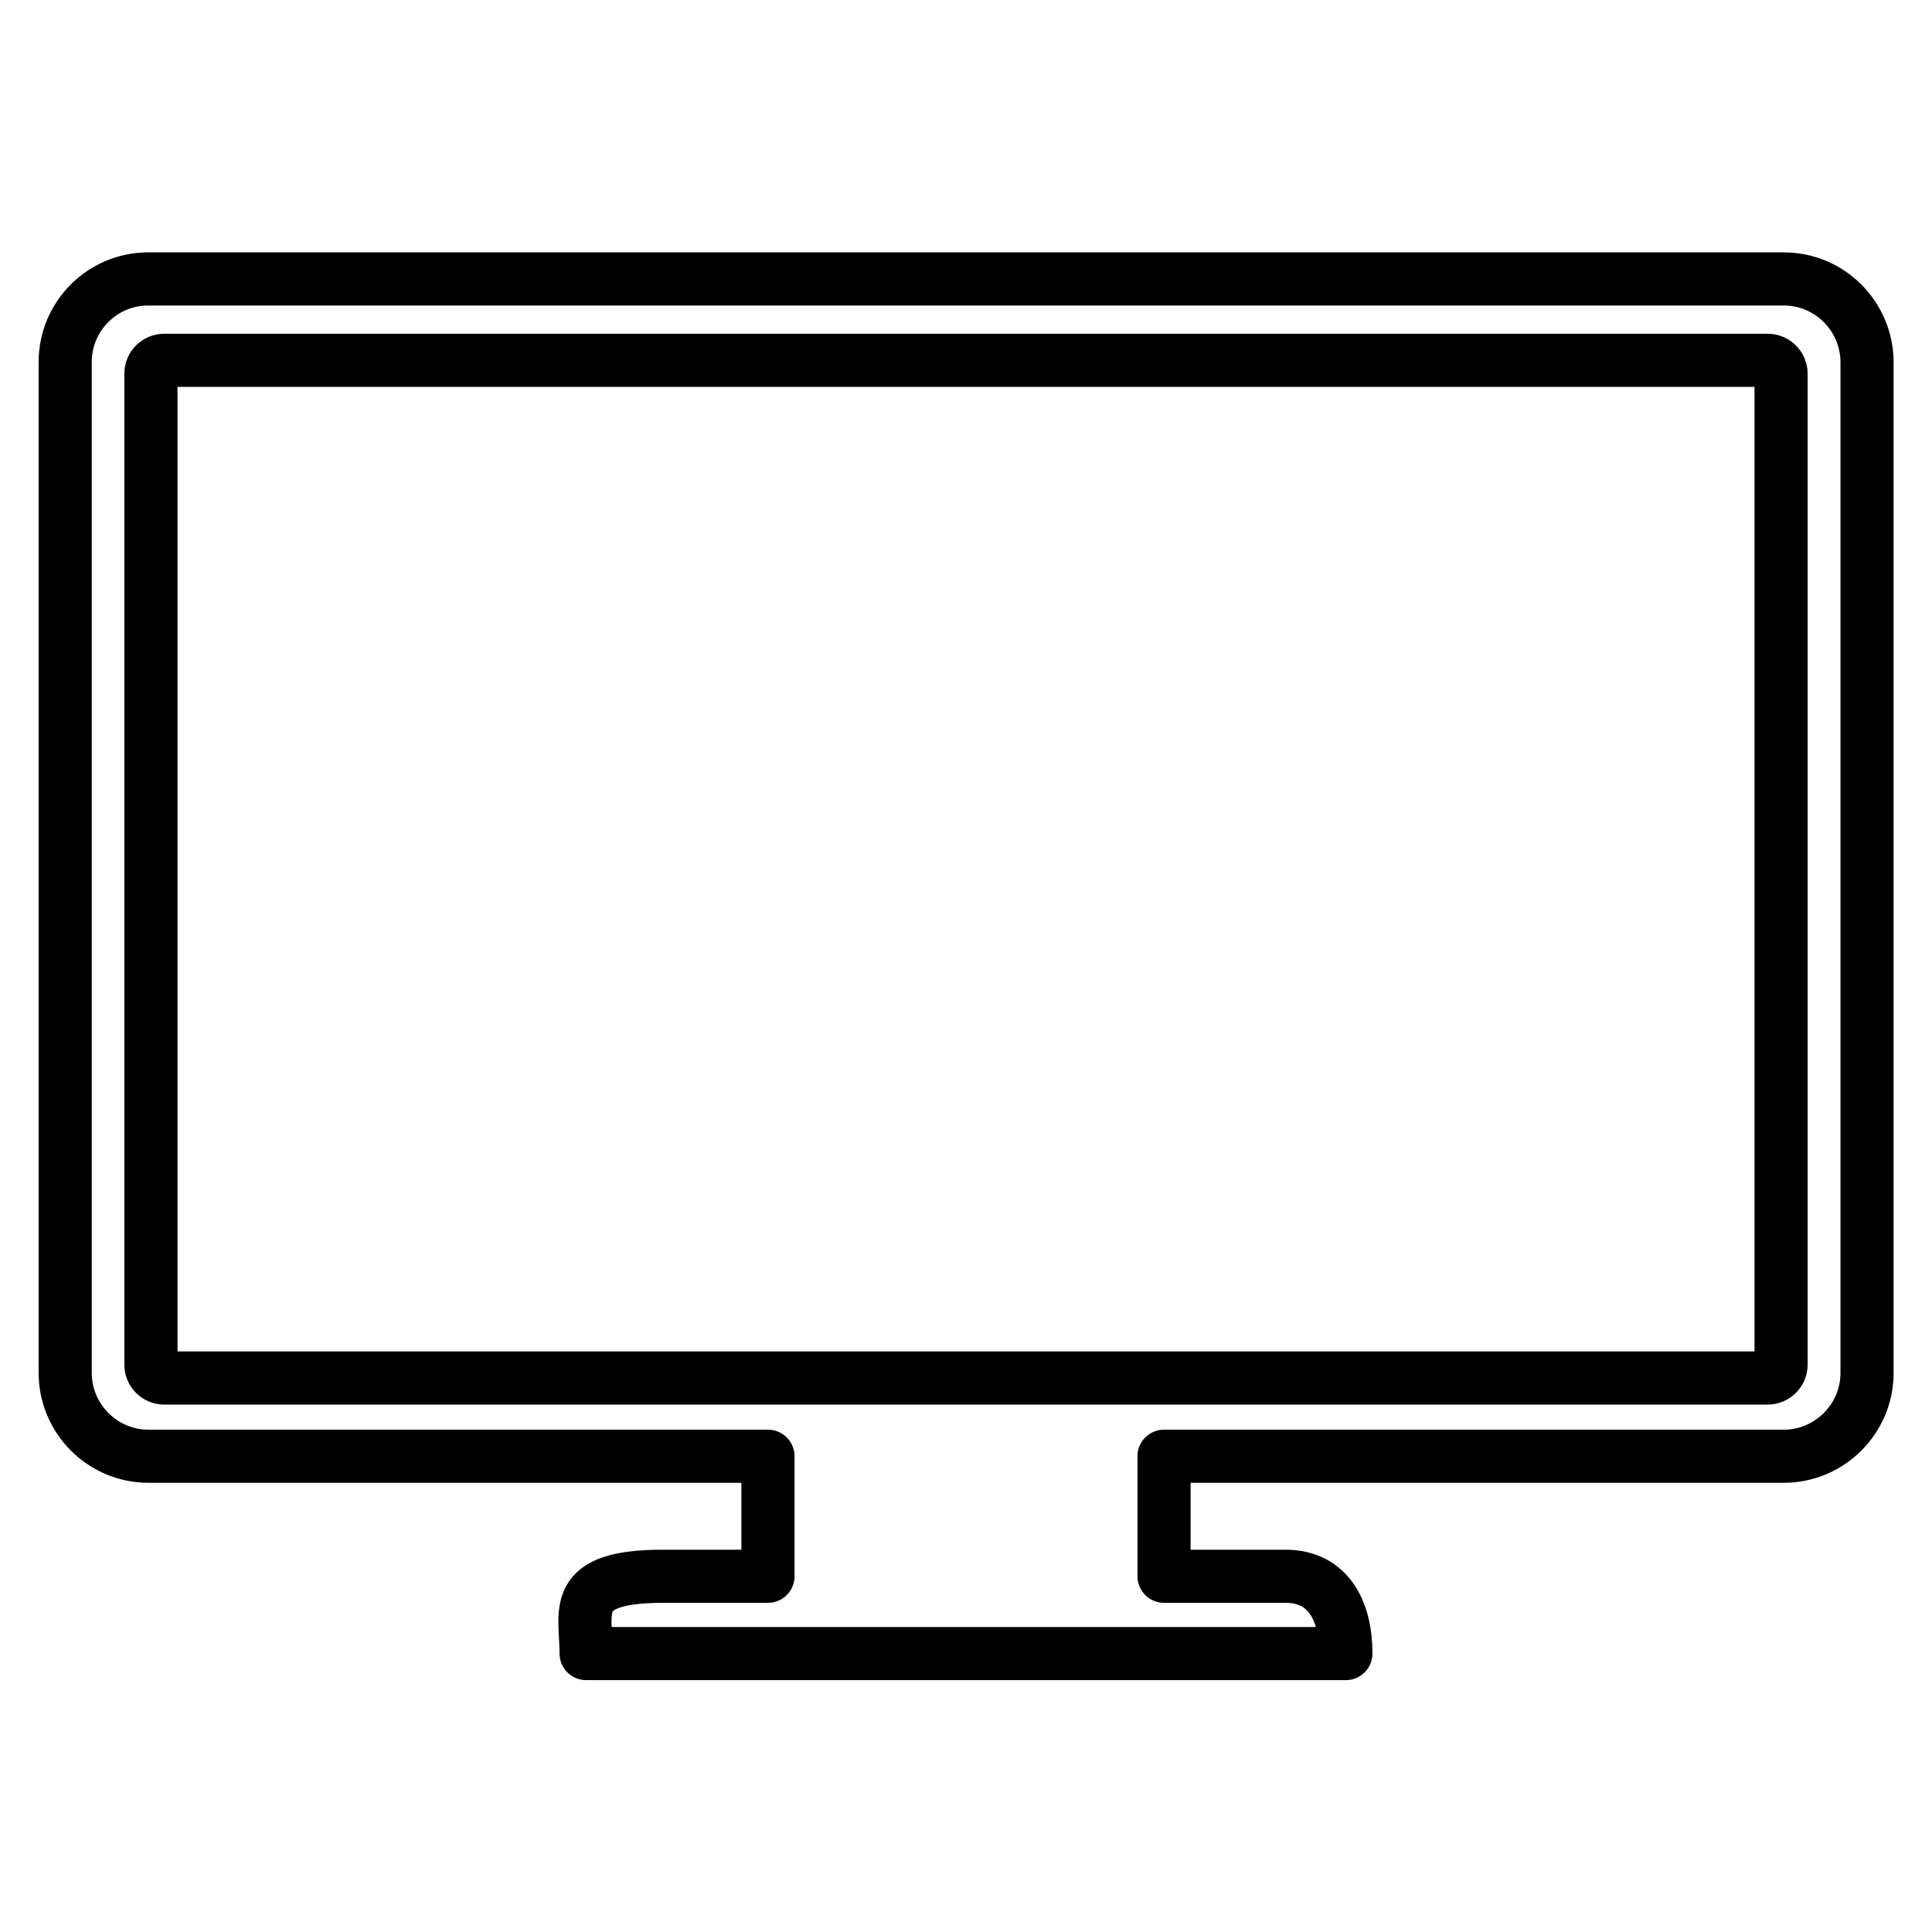 <?xml version="1.0" encoding="utf-8"?>
<!-- Generator: Adobe Illustrator 19.1.0, SVG Export Plug-In . SVG Version: 6.00 Build 0)  -->
<!-- All rights reserved. Copyright: AnimatedSVG - ASVG © 2020 - https://animated-svg.com You may not reproduce, duplicate, copy or sell this intellectual property.  -->
<svg version="1.1" stroke="#000" xmlns="http://www.w3.org/2000/svg" xmlns:xlink="http://www.w3.org/1999/xlink" x="0px" y="0px" viewBox="0 0 800 800" style="enable-background:new 0 0 800 800" width="800px" height="800px" xml:space="preserve">
<path fill="none" stroke-width="22" stroke-linecap="round" stroke-linejoin="round" stroke-miterlimit="10" d="
	M738.6,115.5H61.4c-19,0-34.4,15.4-34.4,34.4v418.6c0,19,15.5,34.5,34.5,34.5H318v49.7h-43.3c-39,0-32,14.3-32,32v0h314.6v0
	c0-17.7-7.3-32-25-32H482v-49.7h256.6c19,0,34.5-15.5,34.5-34.5V149.9C773,130.9,757.6,115.5,738.6,115.5z"/>
<path fill="none" stroke-width="22" stroke-linecap="round" stroke-linejoin="round" stroke-miterlimit="10" d="
	M737.5,154.7c0-3-2.5-5.5-5.5-5.5H68c-3,0-5.5,2.4-5.5,5.5v410.4c0,3,2.4,5.5,5.5,5.5h664c3,0,5.5-2.5,5.5-5.5V154.7z"/>
</svg>
